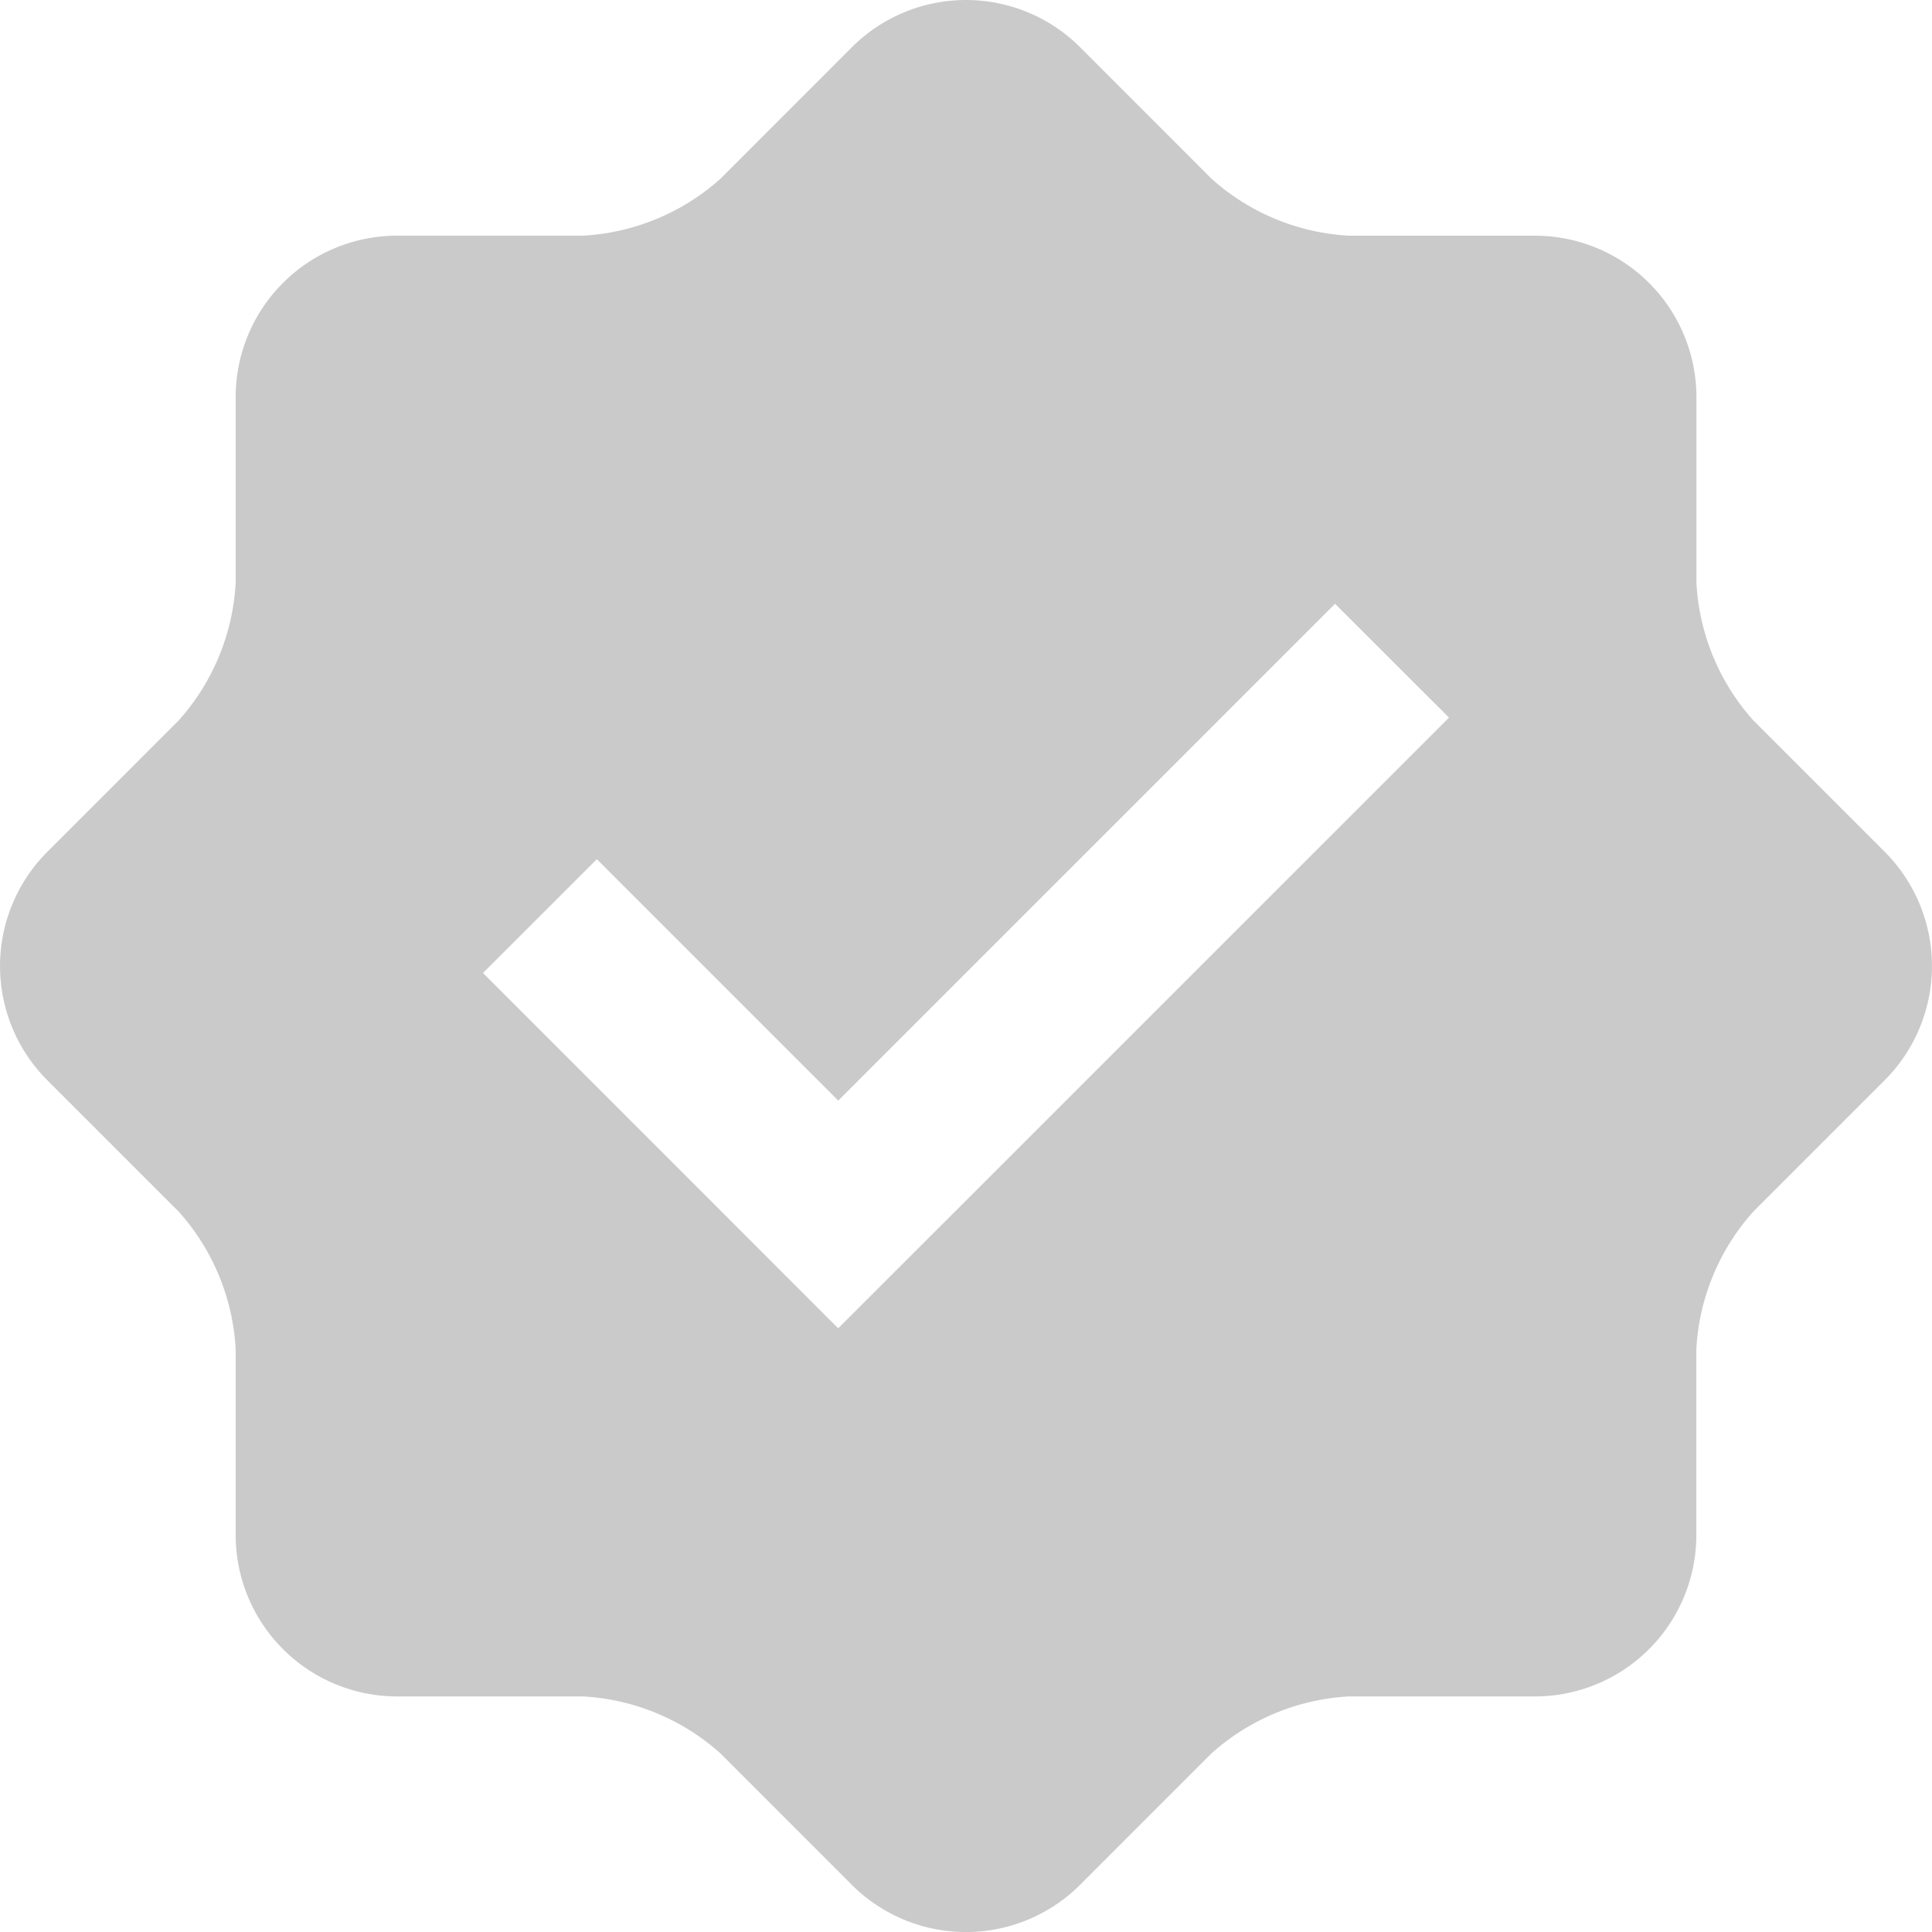 <svg xmlns="http://www.w3.org/2000/svg" width="42" height="42" viewBox="0 0 42 42">
    <defs>
        <clipPath id="wrz6ji737a">
            <path data-name="Rectangle 326" style="fill:#cacaca" d="M0 0h42v42H0z"/>
        </clipPath>
    </defs>
    <g style="clip-path:url(#wrz6ji737a)">
        <path data-name="Path 660" d="m40.98 18.525-2.864-2.864a4.867 4.867 0 0 1-1.237-2.987v-4.05a3.511 3.511 0 0 0-3.5-3.5h-4.053a4.876 4.876 0 0 1-2.987-1.237l-2.864-2.866a3.511 3.511 0 0 0-4.95 0l-2.864 2.866a4.877 4.877 0 0 1-2.987 1.236H8.623a3.511 3.511 0 0 0-3.5 3.5v4.05a4.875 4.875 0 0 1-1.237 2.987l-2.864 2.865a3.512 3.512 0 0 0 0 4.952l2.864 2.864a4.873 4.873 0 0 1 1.237 2.987v4.051a3.512 3.512 0 0 0 3.5 3.5h4.05a4.873 4.873 0 0 1 2.987 1.237l2.864 2.865a3.513 3.513 0 0 0 4.95 0l2.864-2.865a4.872 4.872 0 0 1 2.987-1.237h4.052a3.51 3.51 0 0 0 3.5-3.5v-4.051a4.867 4.867 0 0 1 1.237-2.987l2.864-2.864a3.515 3.515 0 0 0 .002-4.952zM18.222 28.876 10.5 21.152l2.475-2.474 5.248 5.248 10.8-10.8L31.5 15.6z" style="fill:#cacaca"/>
    </g>
</svg>
